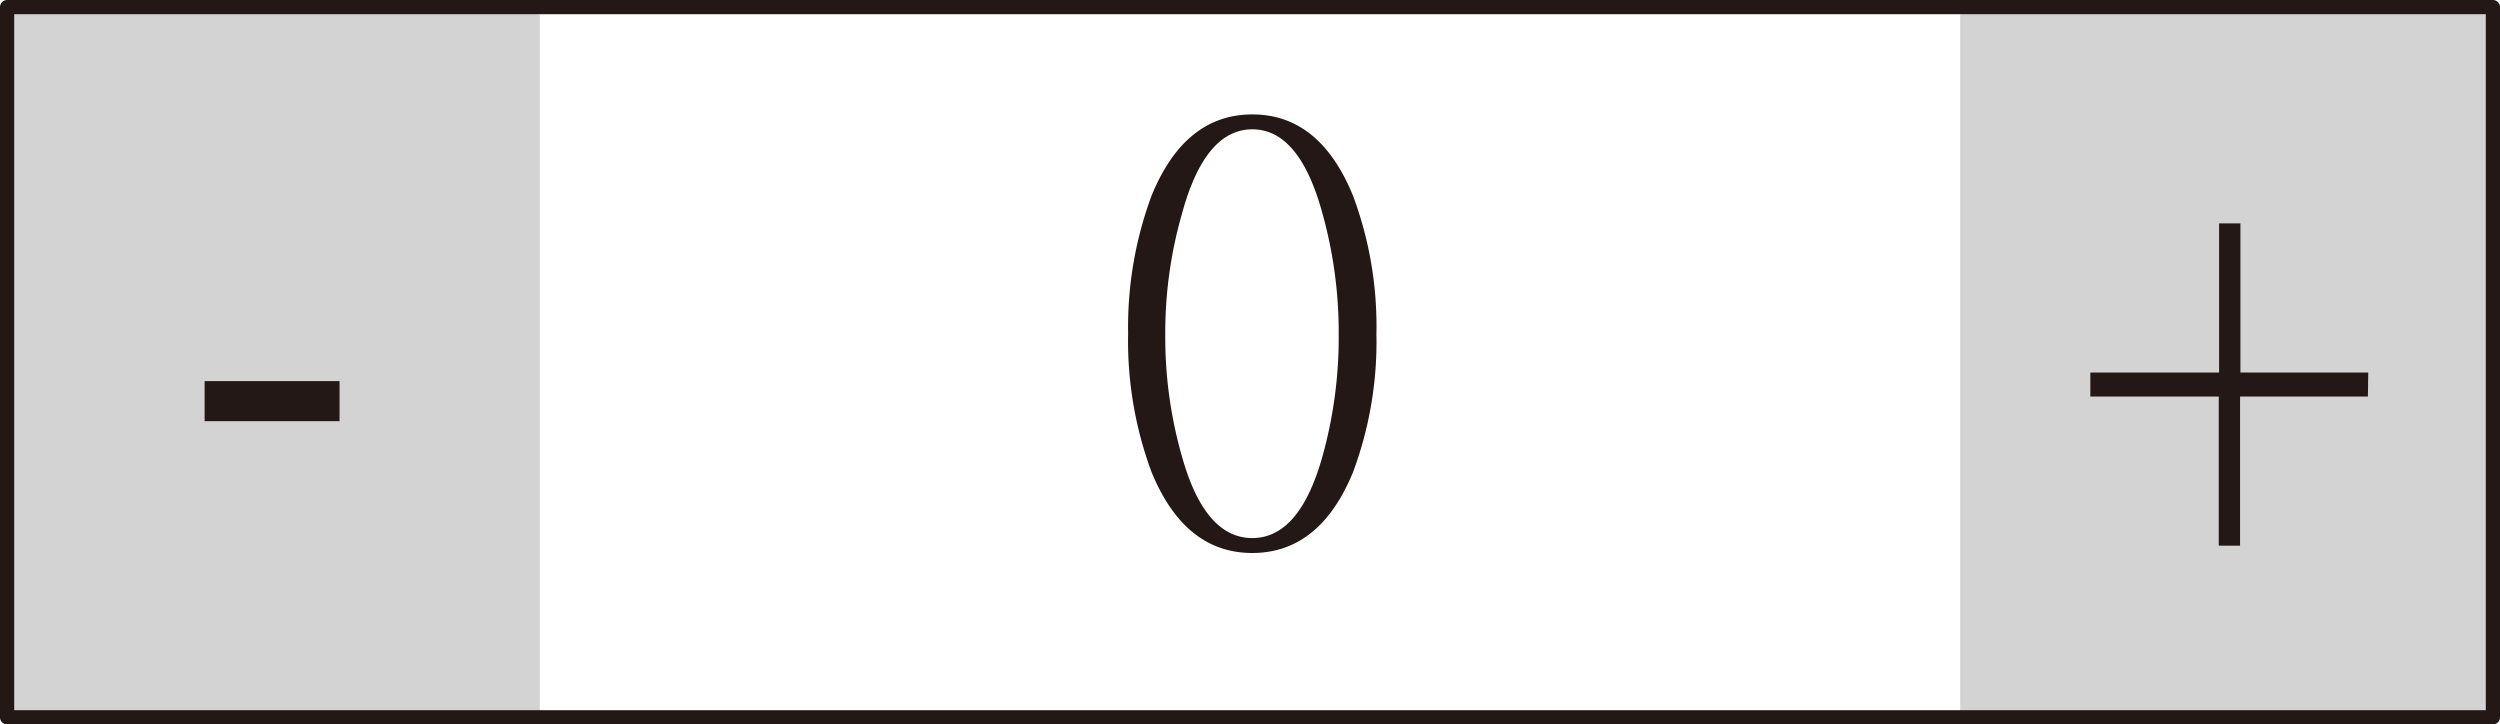 <svg xmlns="http://www.w3.org/2000/svg" viewBox="0 0 352 102"><defs><style>.cls-1{fill:#231815;}.cls-2{fill:#d3d3d4;}.cls-3{fill:none;stroke:#231815;stroke-linecap:round;stroke-linejoin:round;stroke-width:2px;}</style></defs><title>資產 64</title><g id="圖層_2" data-name="圖層 2"><g id="購物車_我要跟團_手機版_1101_刪運費_OK置圖"><path class="cls-1" d="M193.8,47a52.59,52.59,0,0,1-3.3,19.5q-4.68,11.36-14.18,11.36T162.14,66.47a53,53,0,0,1-3.3-19.5,53.2,53.2,0,0,1,3.3-19.42q4.68-11.43,14.18-11.44T190.5,27.55A52.41,52.41,0,0,1,193.8,47Zm-5.31,0a62.35,62.35,0,0,0-2.26-16.84Q183,18.2,176.32,18.21t-9.91,11.92A60.67,60.67,0,0,0,164.07,47a60.94,60.94,0,0,0,2.34,17.24q3.22,11.52,9.91,11.52t9.91-11.6A62.37,62.37,0,0,0,188.49,47Z"/><rect class="cls-2" x="1" y="1" width="75" height="100"/><path class="cls-1" d="M47.81,59.3h-19V53.66h19Z"/><rect class="cls-2" x="276" y="1" width="75" height="100"/><path class="cls-1" d="M333.4,55.83h-18v21h-3v-21H294.32V52.45h18.13v-21h3v21h18Z"/><rect class="cls-3" x="1" y="1" width="350" height="100"/></g></g></svg>